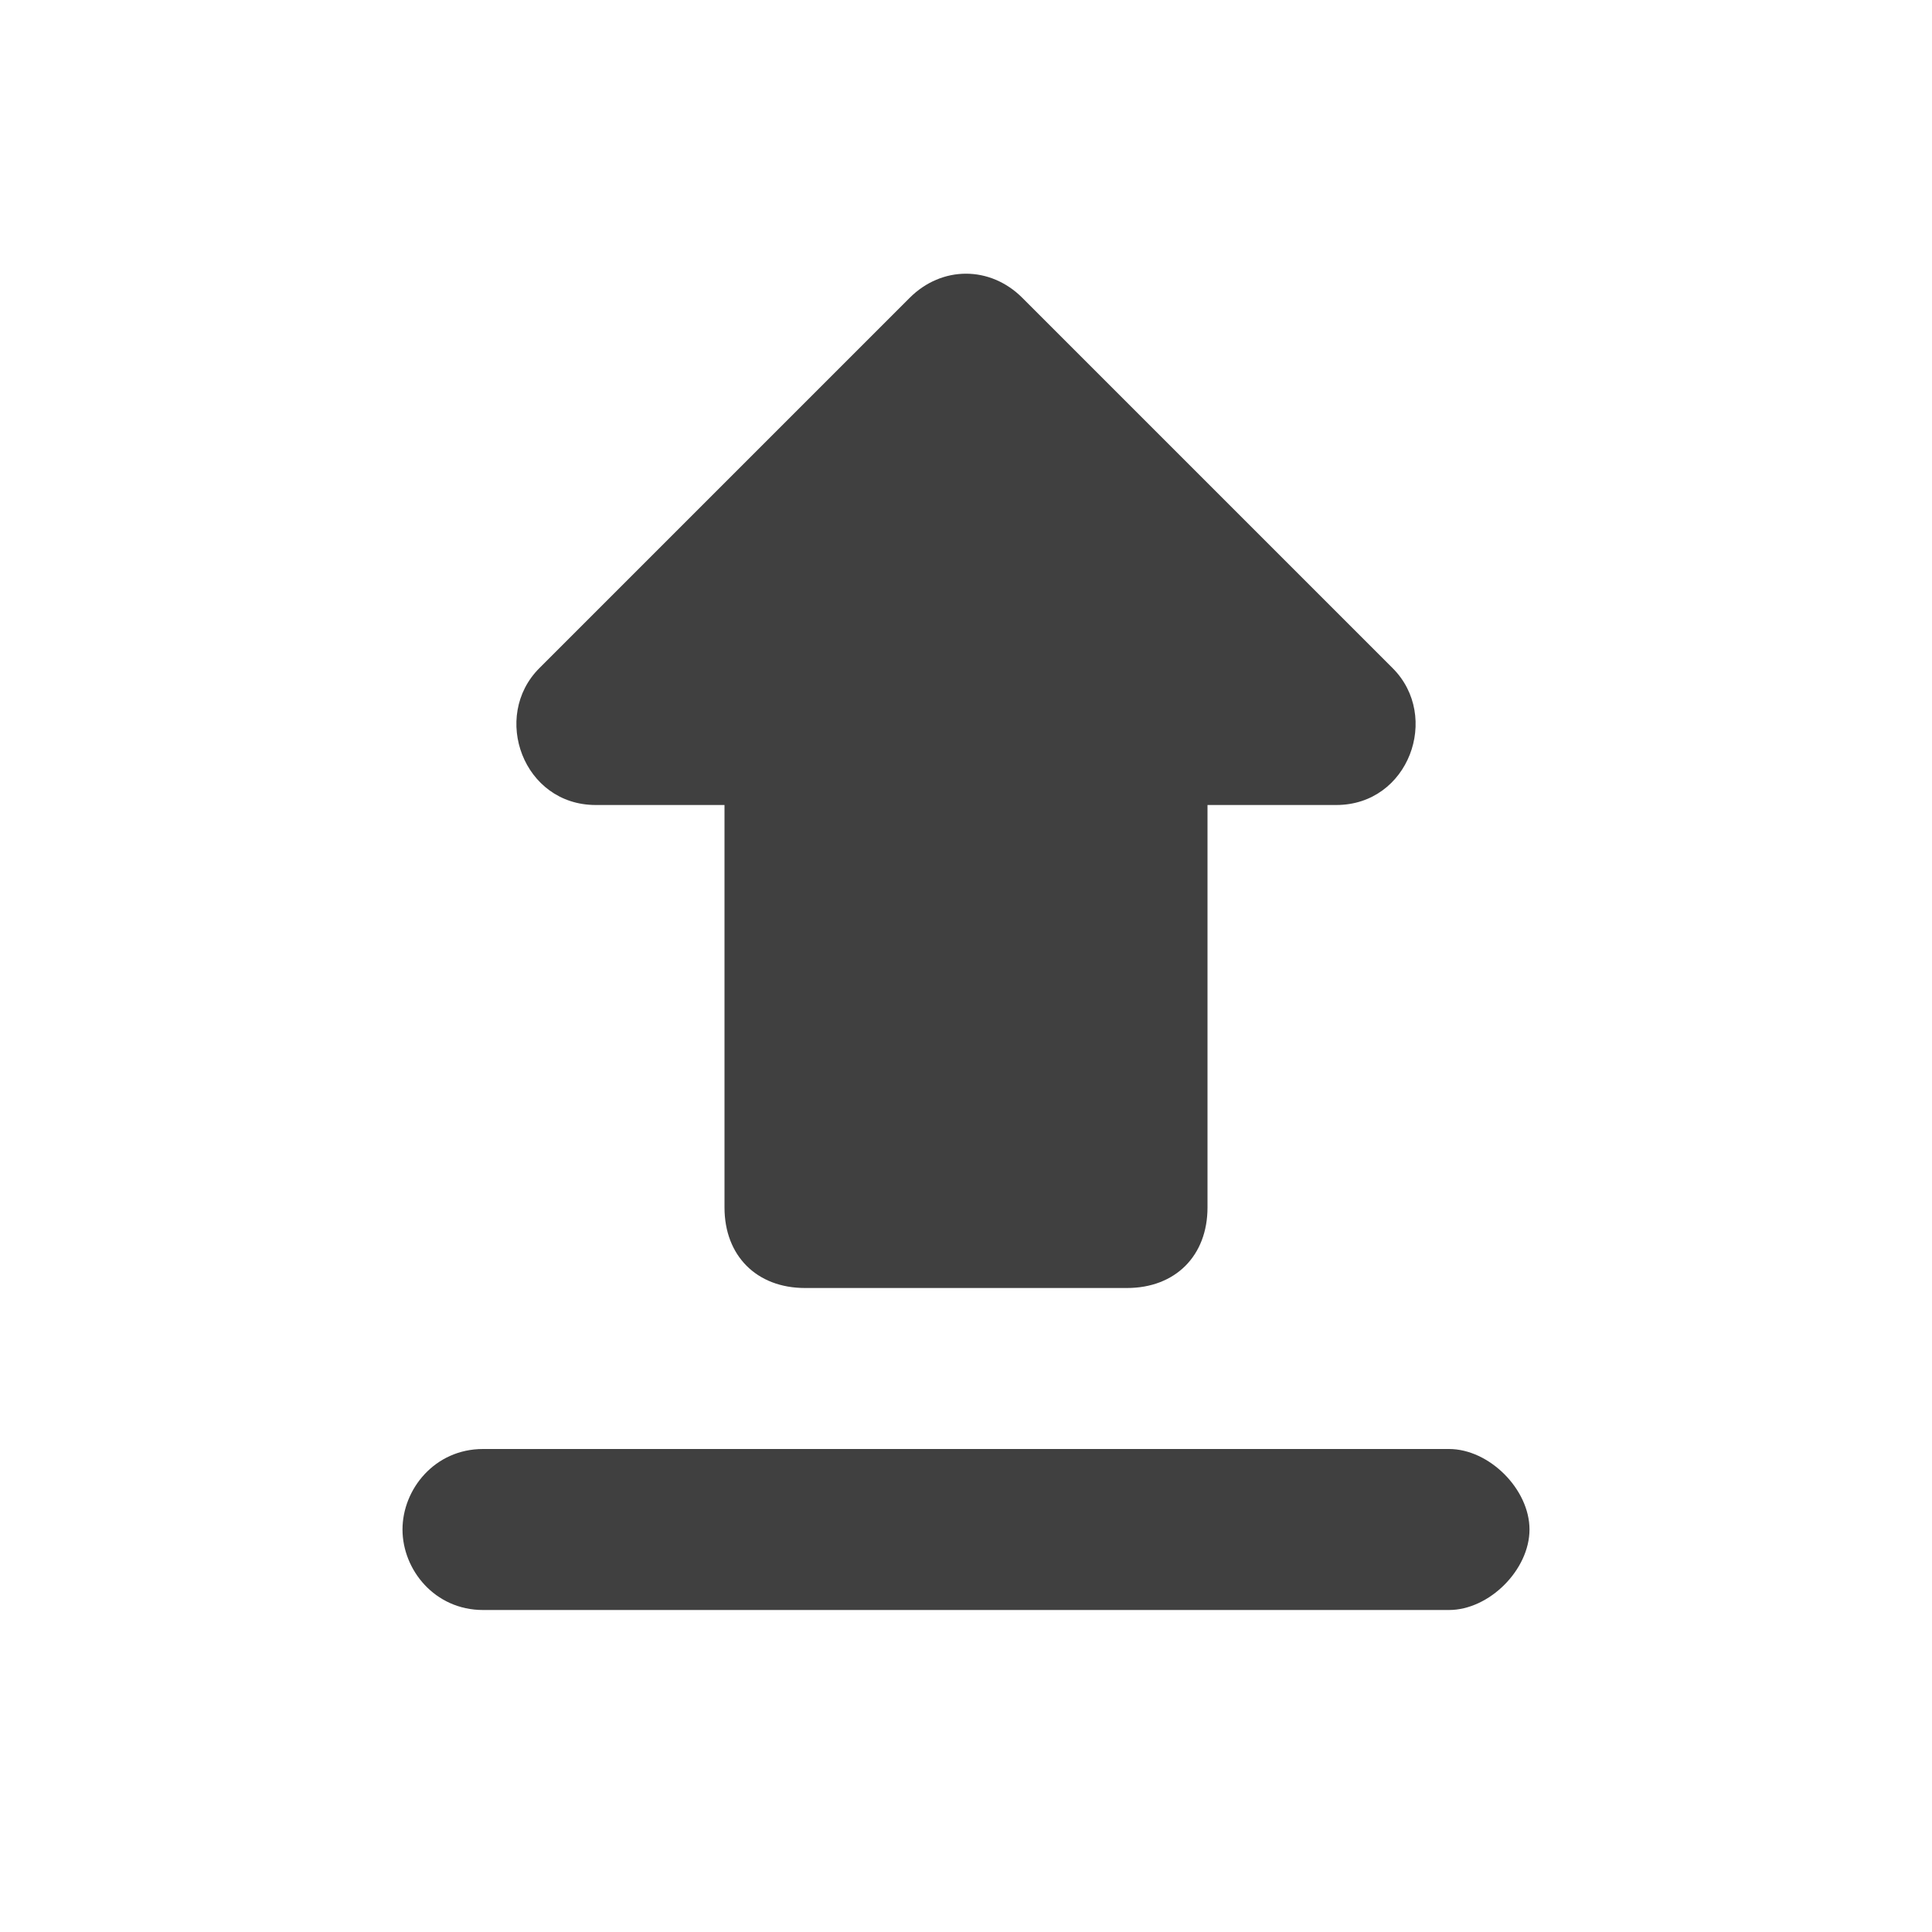 <?xml version="1.0" encoding="utf-8"?>
<!-- Generator: Adobe Illustrator 25.4.1, SVG Export Plug-In . SVG Version: 6.00 Build 0)  -->
<svg version="1.1" id="Calque_1" xmlns="http://www.w3.org/2000/svg" xmlns:xlink="http://www.w3.org/1999/xlink" x="0px" y="0px"
	 width="24px" height="24px" viewBox="0 0 24 24" style="enable-background:new 0 0 24 24;" xml:space="preserve">
<style type="text/css">
	.st0{fill:none;}
	.st1{fill:#404040;}
</style>
<g>
	<rect class="st0" width="24" height="24"/>
</g>
<g>
	<path class="st1" d="M7.4,10H9v5c0,0.6,0.4,1,1,1h4c0.6,0,1-0.4,1-1v-5h1.6c0.9,0,1.3-1.1,0.7-1.7l-4.6-4.6c-0.4-0.4-1-0.4-1.4,0
		L6.7,8.3C6.1,8.9,6.5,10,7.4,10z M5,19c0,0.5,0.4,1,1,1h12c0.5,0,1-0.5,1-1s-0.5-1-1-1H6C5.4,18,5,18.5,5,19z"/>
</g>
</svg>
